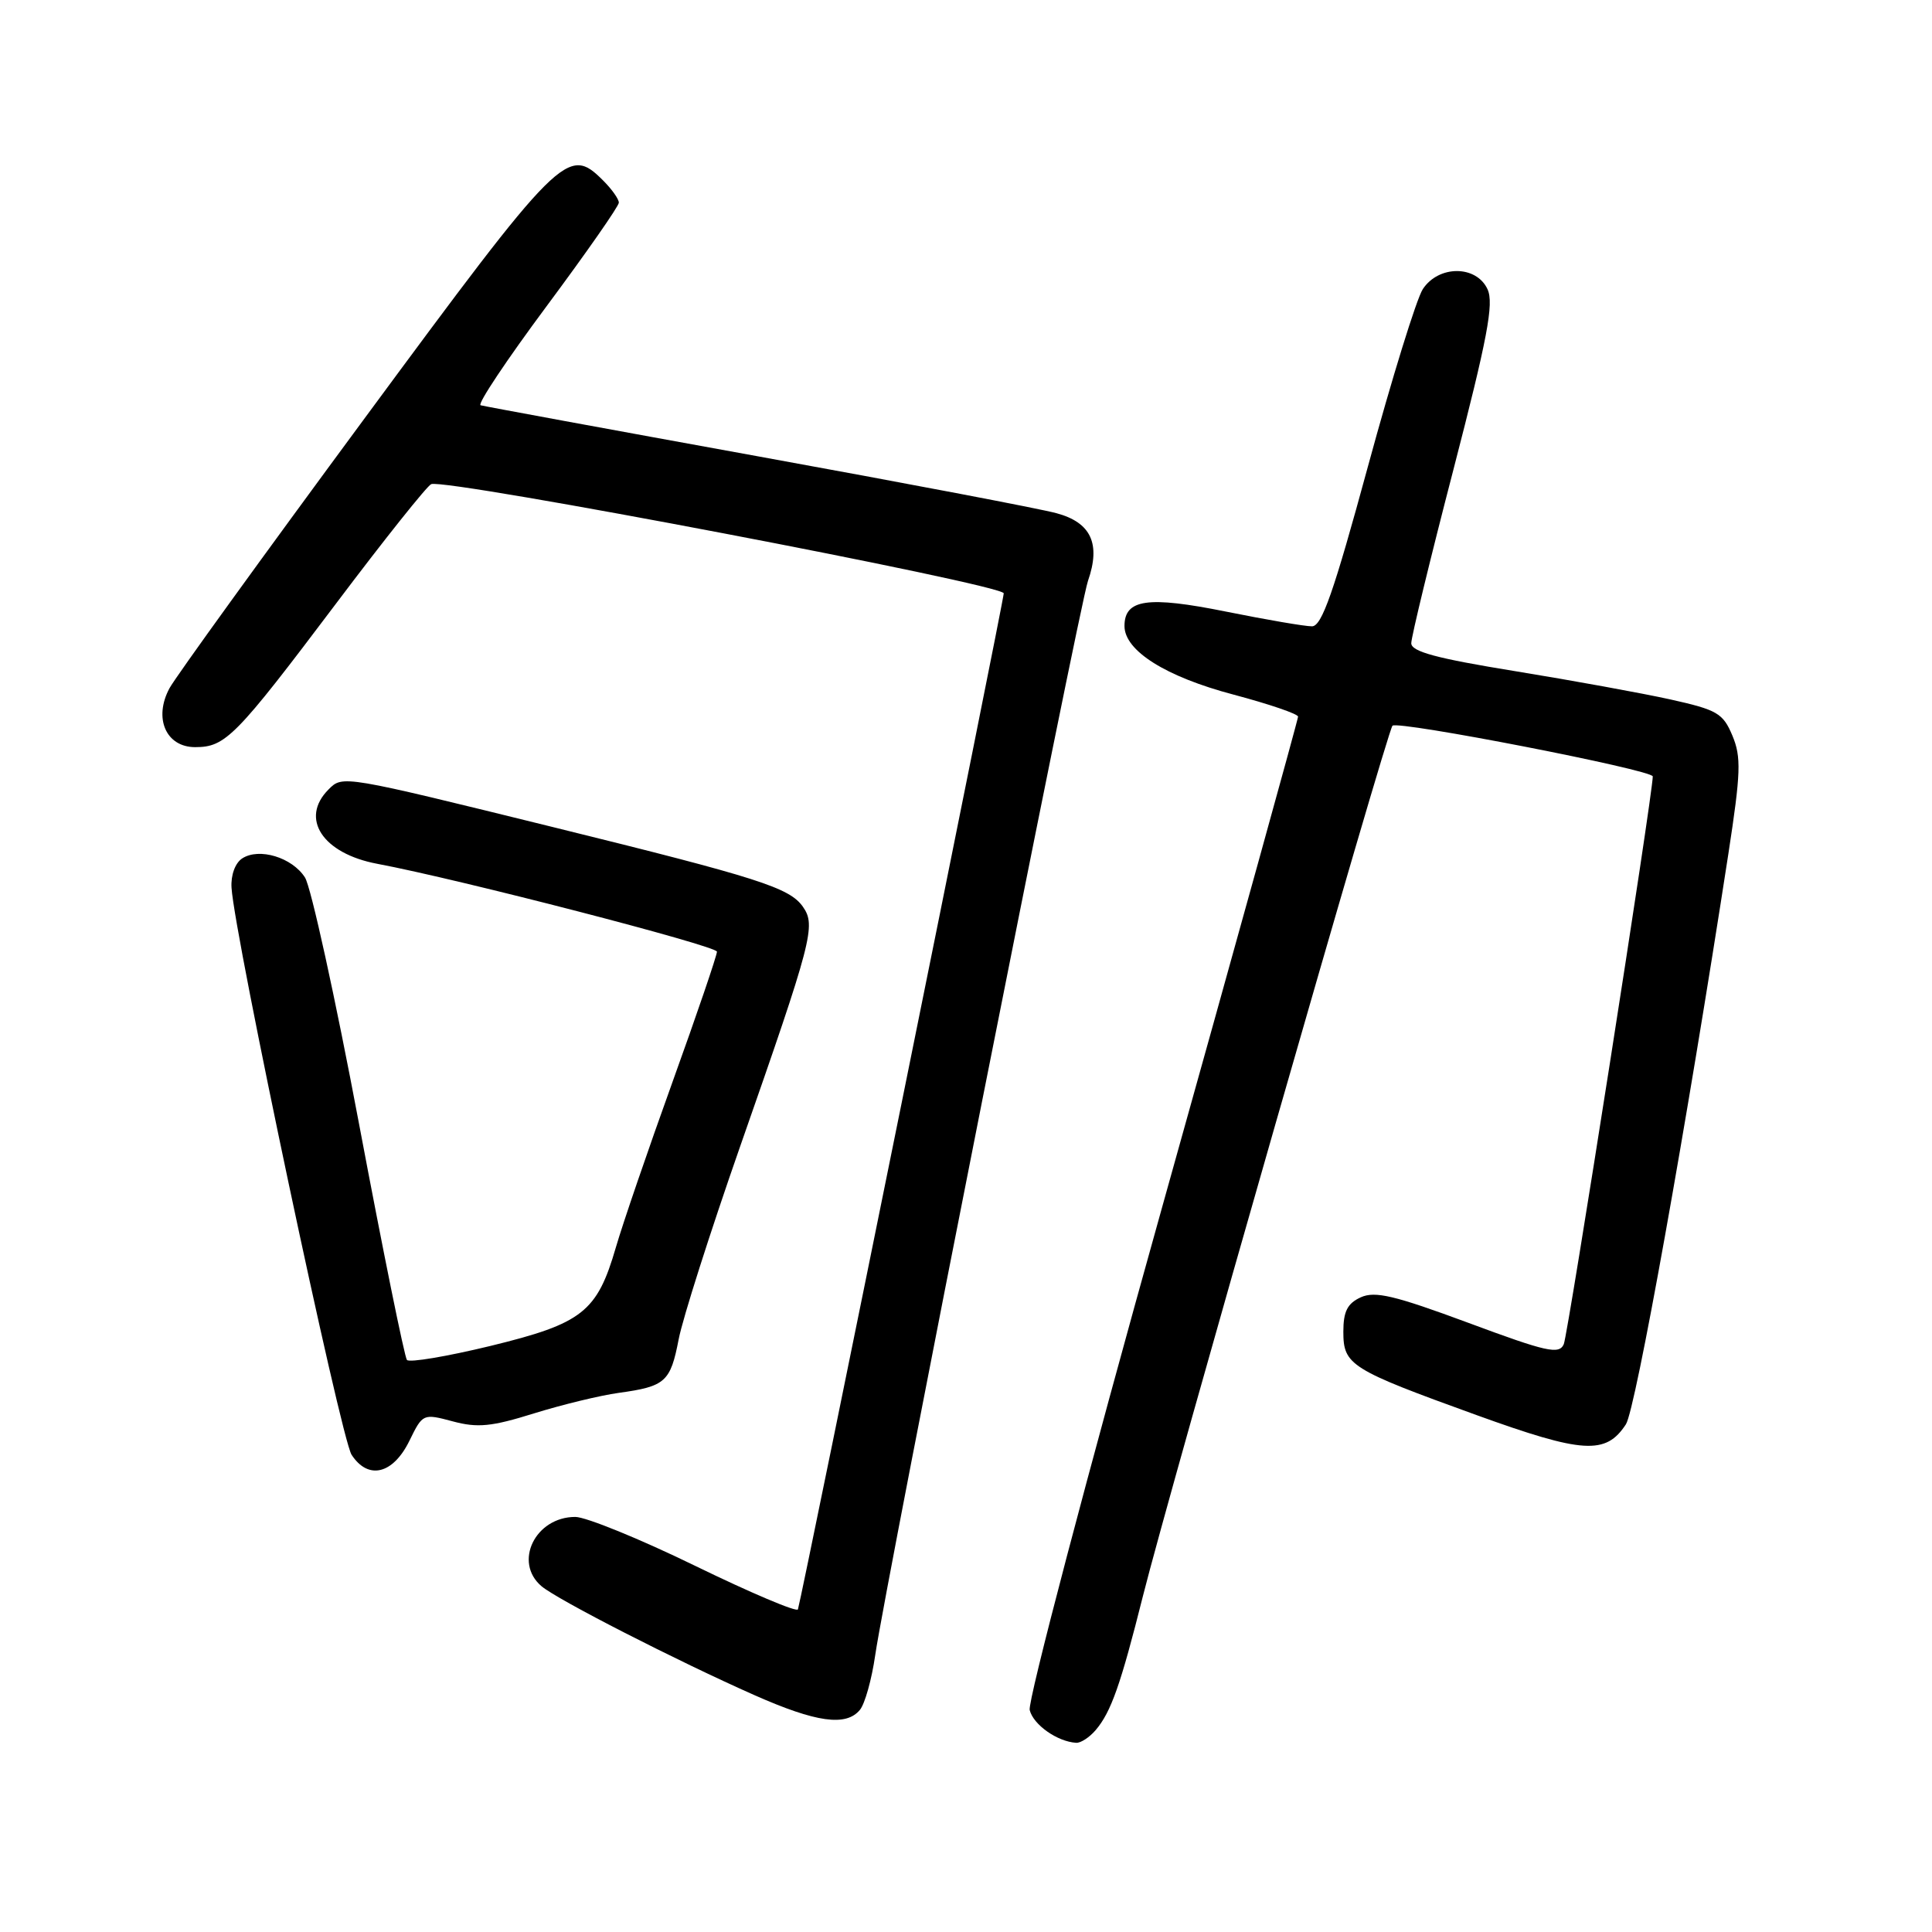 <?xml version="1.0" encoding="UTF-8" standalone="no"?>
<!DOCTYPE svg PUBLIC "-//W3C//DTD SVG 1.1//EN" "http://www.w3.org/Graphics/SVG/1.1/DTD/svg11.dtd" >
<svg xmlns="http://www.w3.org/2000/svg" xmlns:xlink="http://www.w3.org/1999/xlink" version="1.1" viewBox="0 0 256 256">
 <g >
 <path fill="currentColor"
d=" M 145.18 229.25 C 147.22 226.86 148.50 223.21 151.44 211.50 C 154.95 197.52 183.81 96.86 184.51 96.16 C 185.22 95.45 219.00 102.02 219.00 102.88 C 219.02 105.11 207.77 176.82 207.21 178.11 C 206.59 179.51 204.97 179.15 194.56 175.28 C 184.79 171.66 182.20 171.04 180.31 171.90 C 178.54 172.71 178.00 173.77 178.00 176.46 C 178.00 180.89 178.91 181.45 195.66 187.51 C 209.77 192.61 212.78 192.80 215.44 188.73 C 216.72 186.77 223.44 149.34 229.02 113.12 C 230.67 102.39 230.74 100.31 229.55 97.47 C 228.31 94.51 227.55 94.06 221.34 92.68 C 217.58 91.85 208.31 90.16 200.75 88.93 C 190.32 87.24 187.00 86.34 187.00 85.23 C 187.00 84.42 189.51 74.06 192.59 62.21 C 197.09 44.83 197.97 40.22 197.11 38.34 C 195.64 35.12 190.63 35.11 188.53 38.31 C 187.70 39.58 184.43 50.15 181.26 61.80 C 176.72 78.49 175.15 82.98 173.85 82.99 C 172.94 83.00 167.81 82.12 162.45 81.04 C 152.08 78.95 149.00 79.39 149.00 82.95 C 149.00 86.23 154.47 89.67 163.45 92.04 C 168.15 93.29 172.00 94.60 172.00 94.96 C 172.00 95.32 163.88 124.61 153.96 160.06 C 144.04 195.50 136.16 225.44 136.44 226.59 C 136.92 228.54 140.10 230.78 142.60 230.93 C 143.20 230.97 144.36 230.21 145.18 229.25 Z  M 113.94 226.57 C 114.60 225.78 115.51 222.52 115.97 219.32 C 117.31 210.03 143.00 80.31 144.16 76.98 C 145.88 72.05 144.57 69.23 139.98 68.00 C 137.78 67.40 119.90 64.00 100.24 60.43 C 80.58 56.86 64.13 53.83 63.68 53.70 C 63.22 53.56 67.16 47.66 72.43 40.57 C 77.69 33.49 82.00 27.32 82.00 26.85 C 82.00 26.38 81.07 25.07 79.94 23.94 C 75.23 19.23 74.40 20.06 48.26 55.50 C 34.87 73.65 23.26 89.71 22.46 91.19 C 20.32 95.16 21.99 99.00 25.86 99.00 C 29.88 99.00 31.21 97.65 44.51 80.00 C 50.93 71.47 56.62 64.34 57.14 64.15 C 59.22 63.39 133.00 77.46 133.00 78.62 C 133.00 79.63 106.34 211.21 105.73 213.25 C 105.60 213.66 99.49 211.07 92.15 207.50 C 84.81 203.92 77.64 201.00 76.23 201.00 C 70.93 201.00 68.00 206.99 71.75 210.18 C 73.86 211.97 89.66 220.05 100.00 224.63 C 108.16 228.24 112.10 228.79 113.94 226.57 Z  M 54.26 190.89 C 56.01 187.31 56.06 187.29 60.00 188.34 C 63.28 189.22 65.13 189.04 70.73 187.29 C 74.46 186.13 79.53 184.90 82.00 184.56 C 88.17 183.71 88.84 183.11 89.93 177.45 C 90.45 174.73 94.10 163.28 98.04 152.00 C 107.66 124.51 108.14 122.65 106.39 120.15 C 104.62 117.62 100.50 116.31 73.50 109.65 C 45.30 102.70 45.42 102.72 43.54 104.60 C 39.69 108.45 42.74 113.10 50.00 114.46 C 60.81 116.49 95.00 125.34 95.00 126.10 C 95.00 126.60 92.36 134.35 89.13 143.31 C 85.90 152.28 82.51 162.16 81.61 165.27 C 79.12 173.85 77.18 175.37 65.00 178.34 C 59.22 179.74 54.24 180.58 53.92 180.20 C 53.60 179.81 50.75 165.78 47.59 149.00 C 44.43 132.22 41.20 117.49 40.41 116.27 C 38.71 113.61 34.34 112.29 32.10 113.74 C 31.16 114.35 30.57 115.96 30.68 117.64 C 31.07 124.05 45.16 190.60 46.59 192.77 C 48.80 196.15 52.09 195.34 54.26 190.89 Z "/>
</g>
</svg>